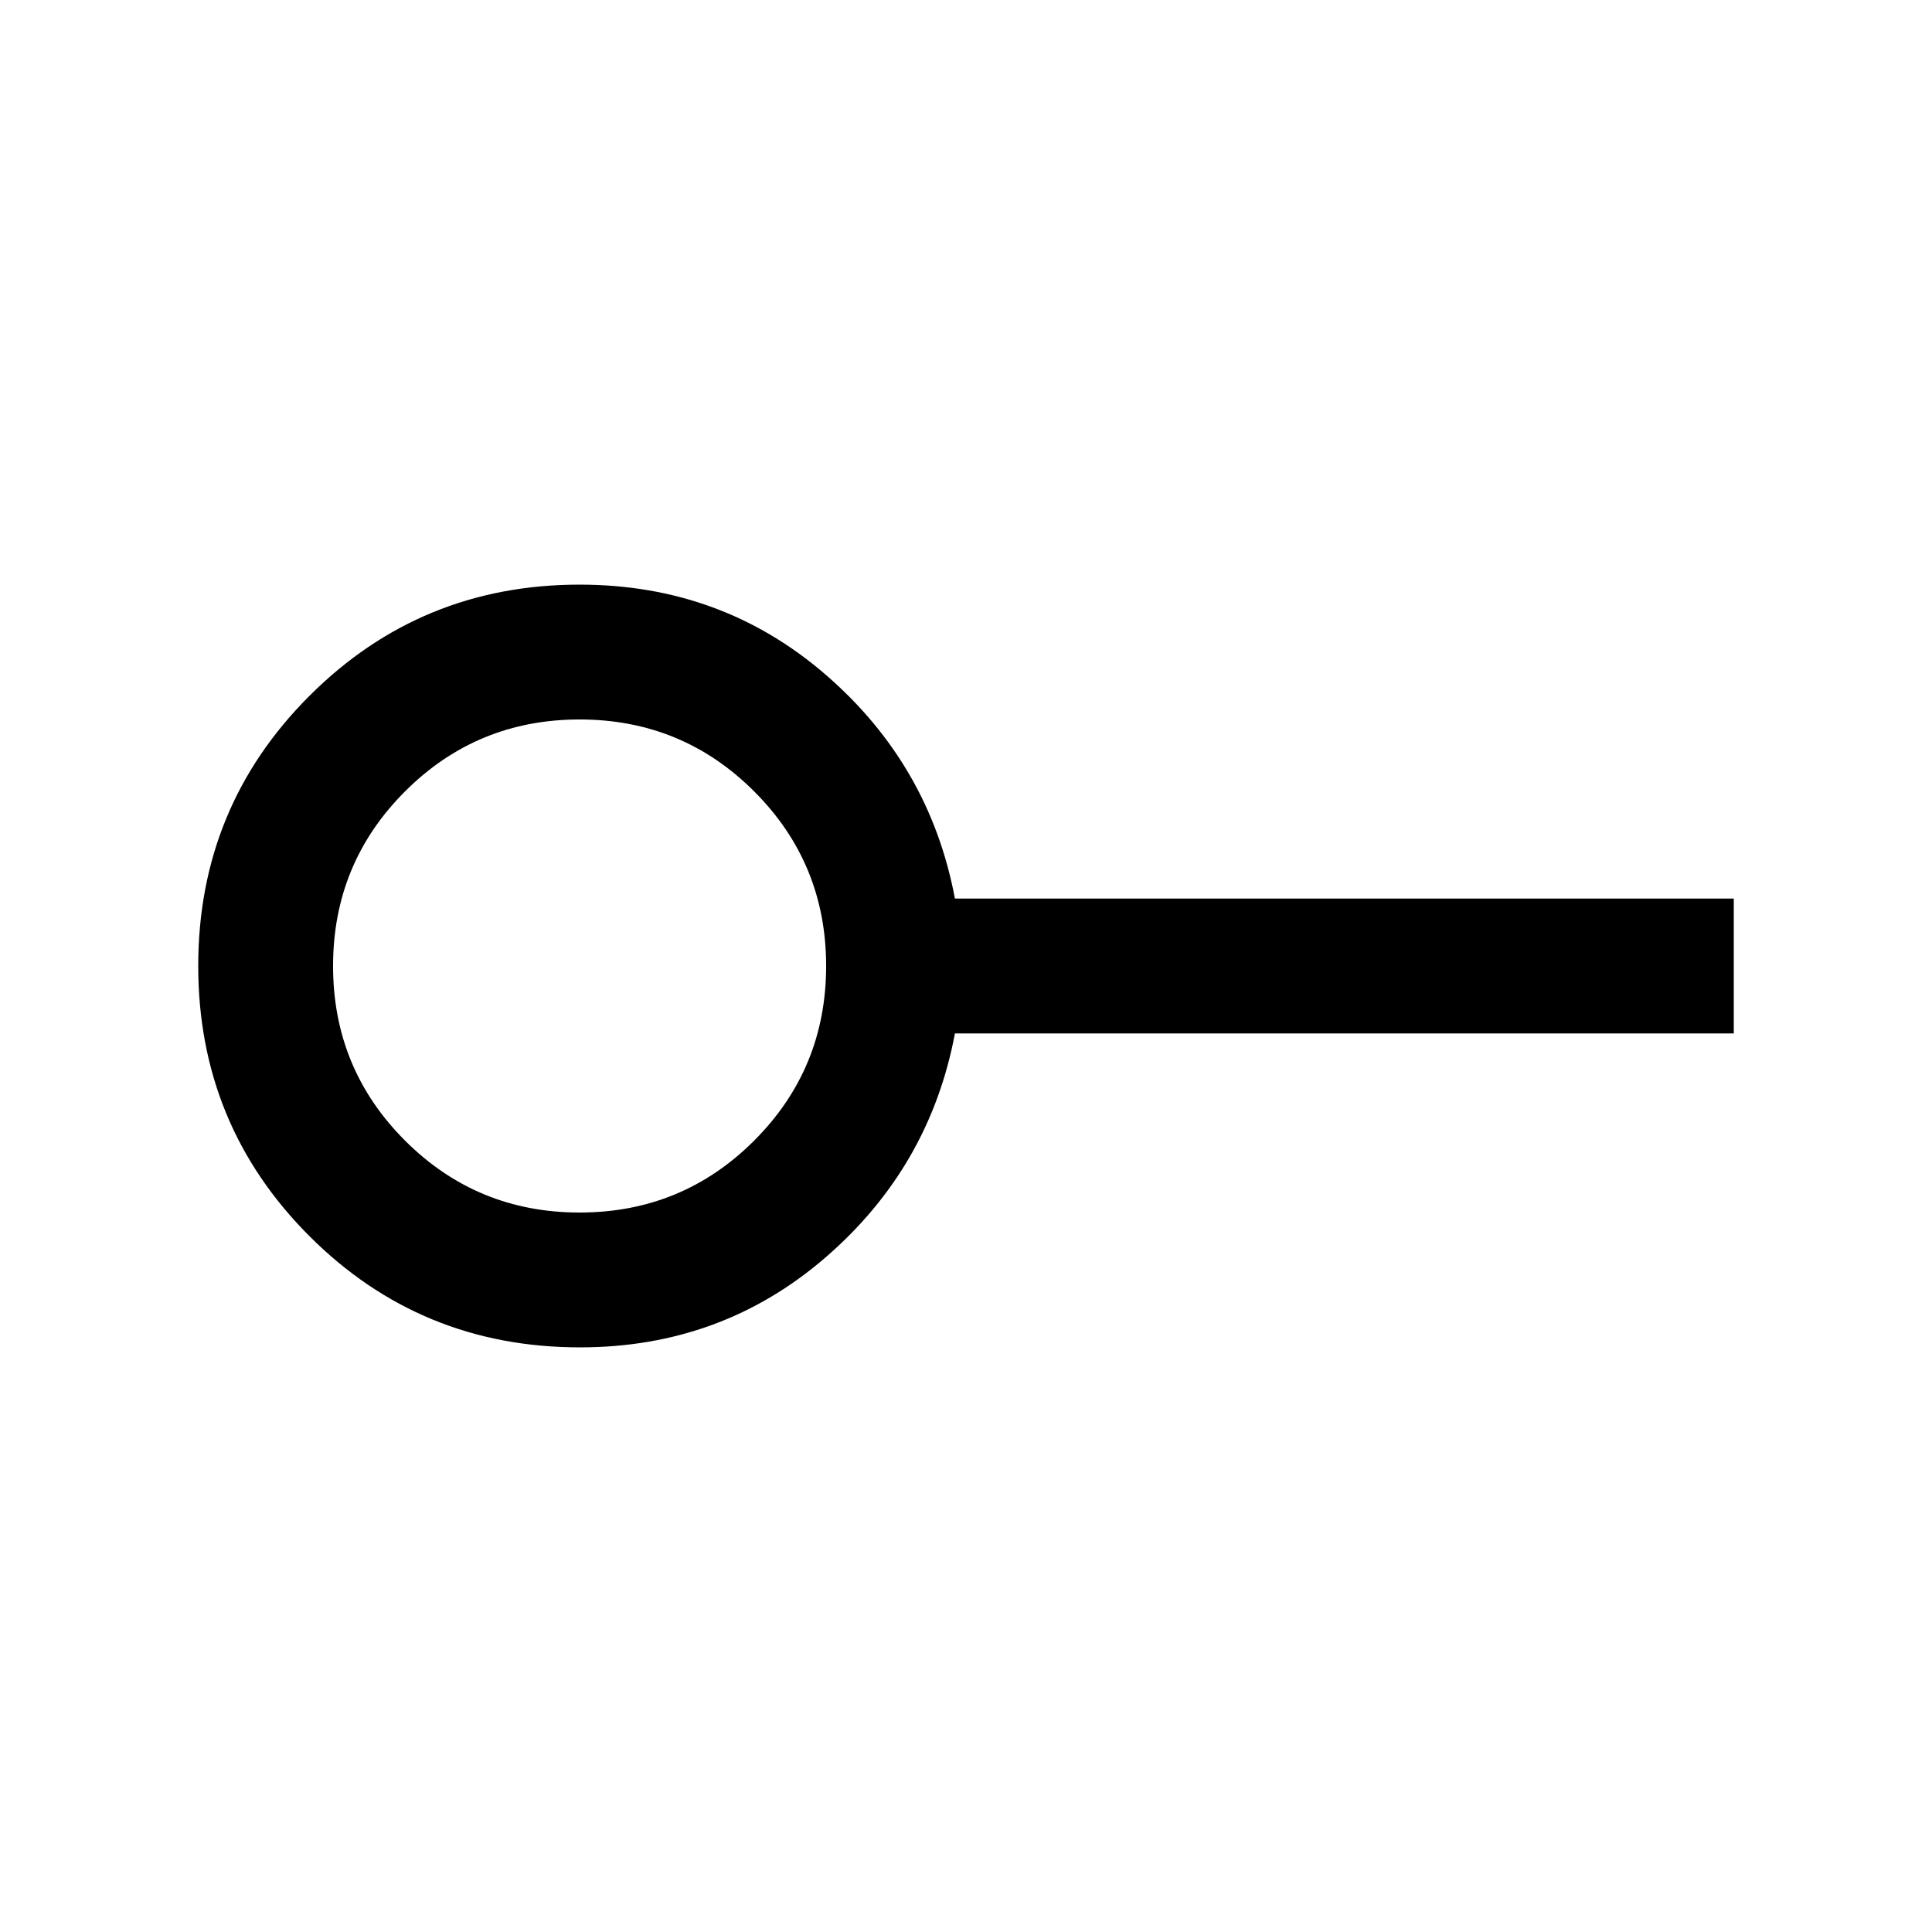 <svg xmlns="http://www.w3.org/2000/svg" height="20" viewBox="0 -960 960 960" width="20"><path d="M288-357.5q51 0 86.75-35.75T410.5-480q0-51-35.75-86.75T288-602.5q-51 0-86.75 35.75T165.5-480q0 51 35.75 86.75T288-357.5Zm.21 67q-79.21 0-134.46-55.28Q98.5-401.06 98.5-480.03t55.27-134.22Q209.04-669.5 288-669.5q70.53 0 122.27 44.75Q462-580 474.5-513.5h387v67h-387Q462-380 410.27-335.25q-51.74 44.75-122.06 44.75ZM288-480Z"/></svg>